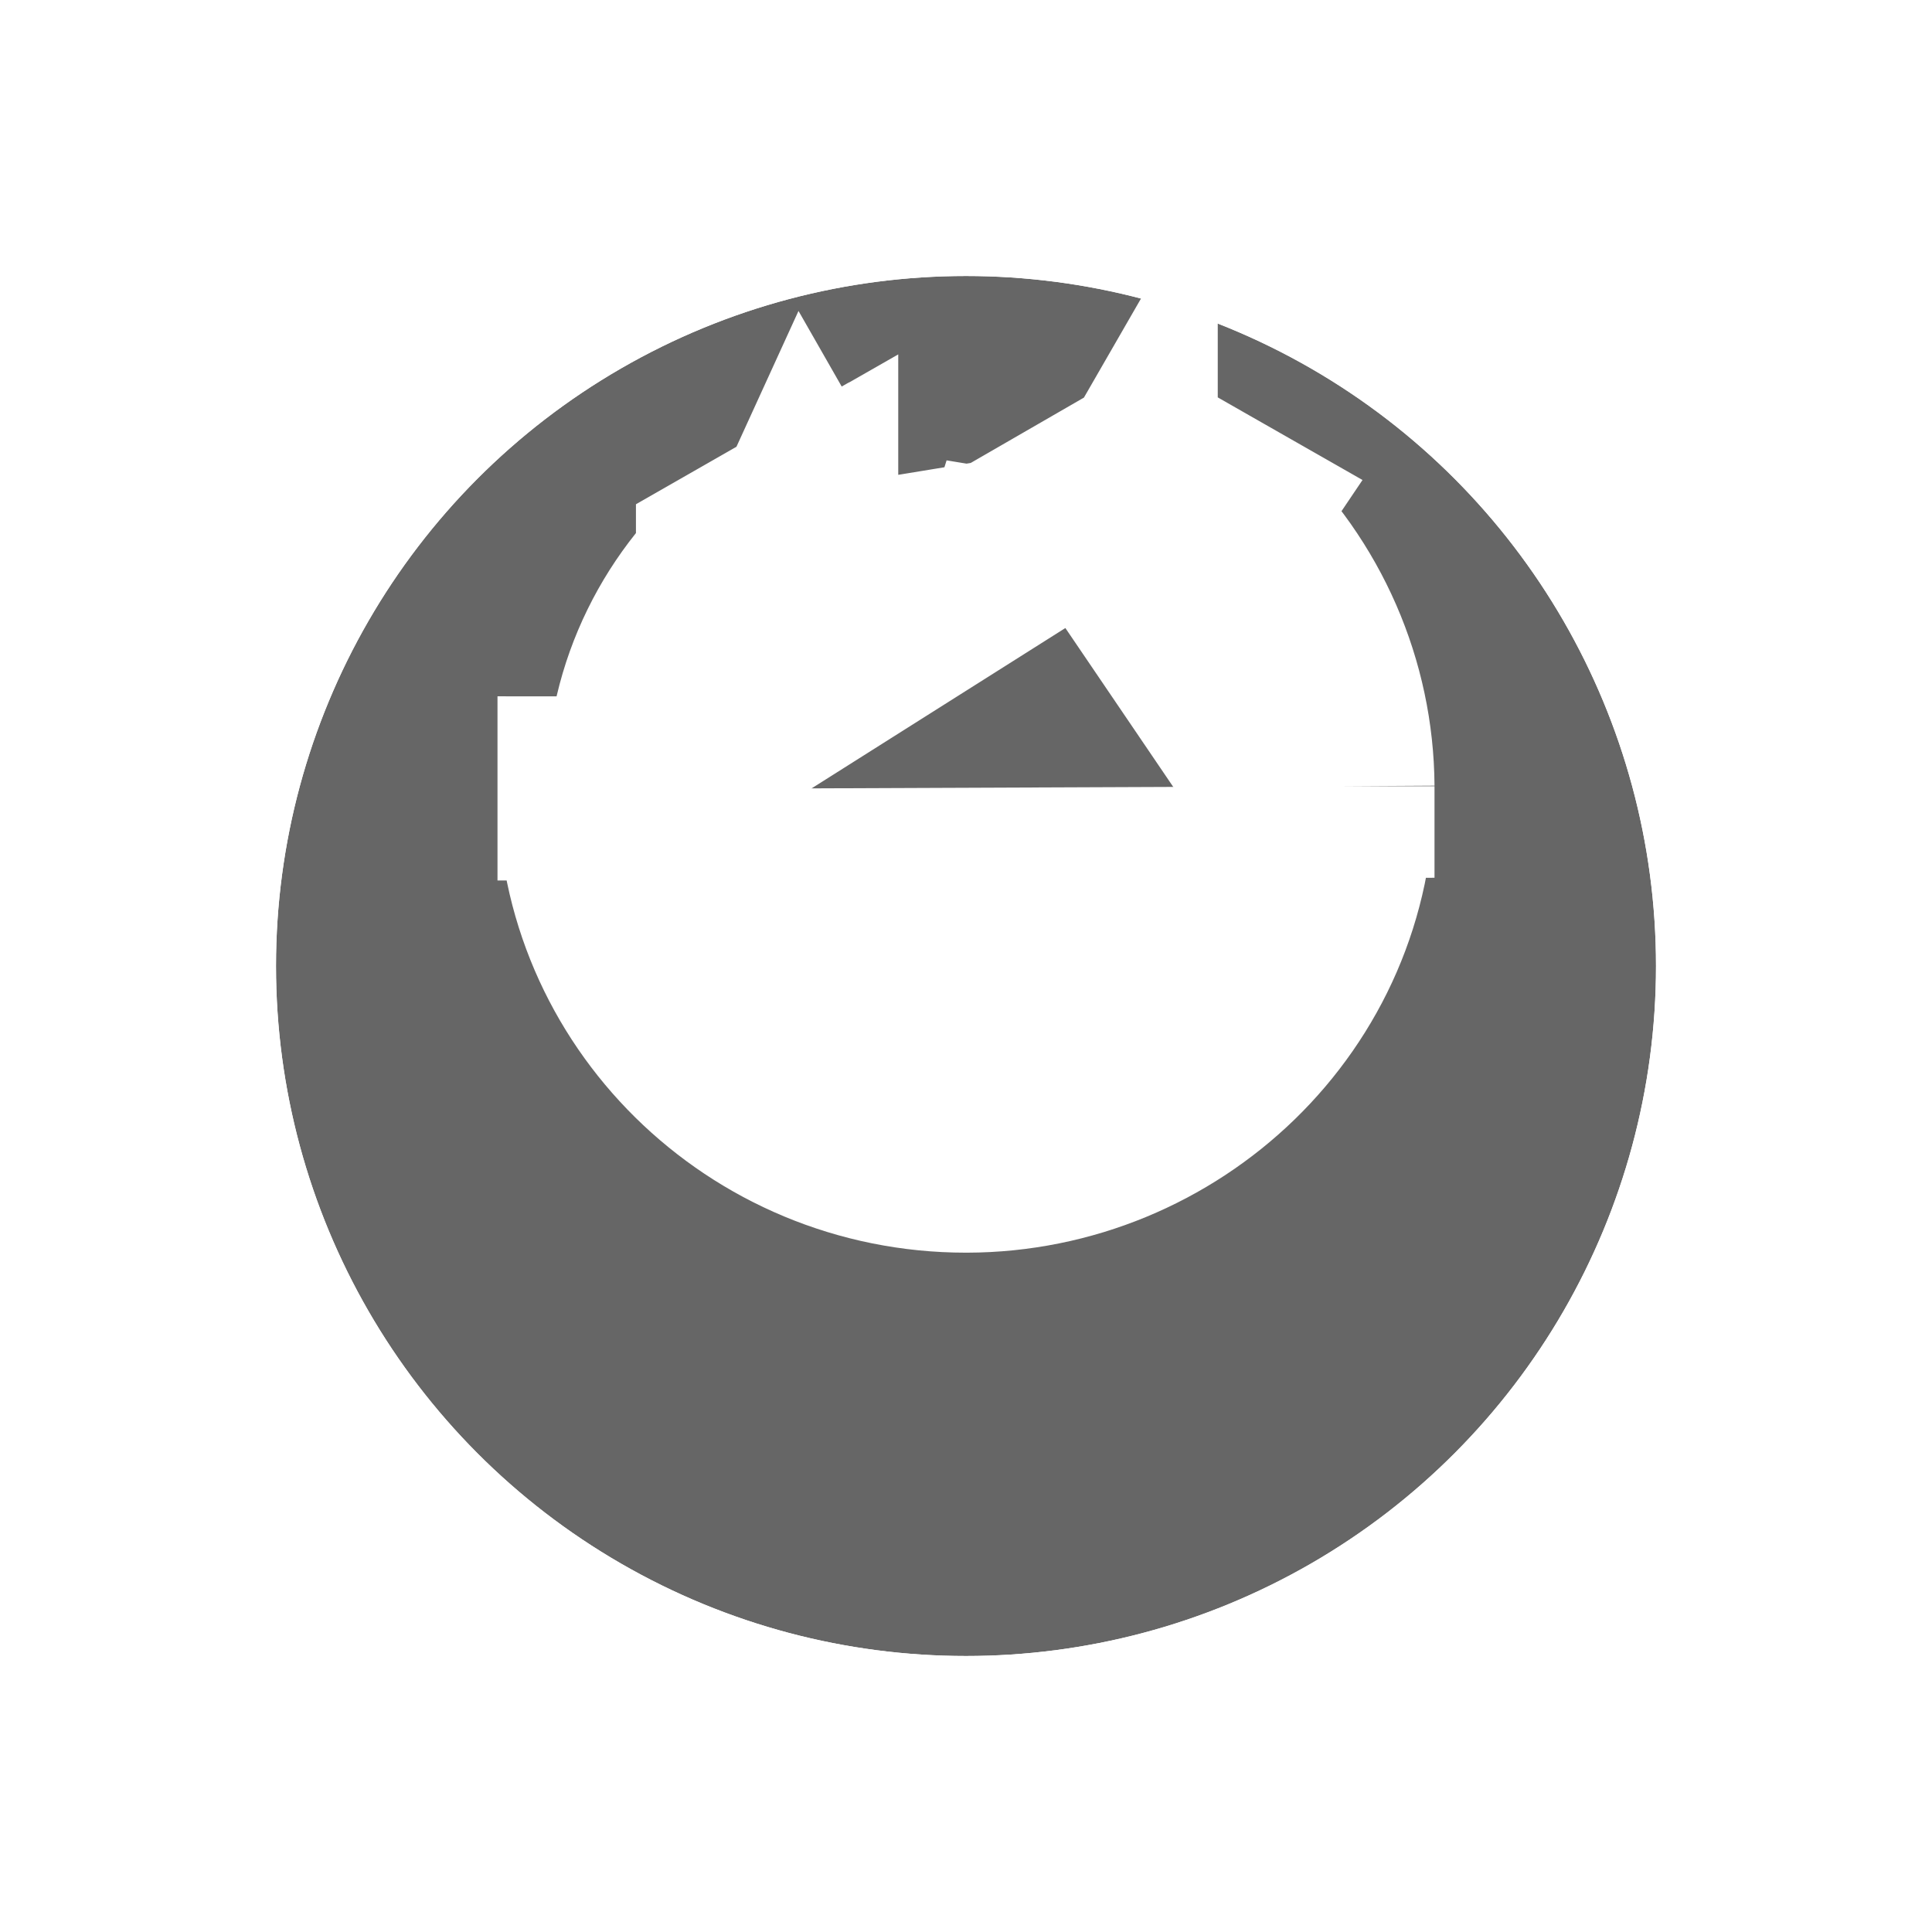 <svg width="42" height="42" viewBox="0 0 42 42" fill="none" xmlns="http://www.w3.org/2000/svg">
<g filter="url(#filter0_d_82_741)">
<circle cx="21" cy="17" r="15" fill="#666666"/>
<circle cx="21" cy="17" r="15.8" stroke="white" stroke-width="1.6"/>
</g>
<path d="M12.815 17.14C12.815 17.14 12.815 17.139 12.815 17.139L13.87 17.14M12.815 17.14C12.815 17.14 12.815 17.141 12.815 17.141H13.87M12.815 17.14C12.815 17.146 12.815 17.152 12.815 17.158M12.815 17.14L12.815 17.158M13.87 17.14C13.87 17.141 13.87 17.141 13.87 17.141M13.87 17.14L14.815 17.141M13.87 17.14C13.872 14.988 14.869 13.052 16.454 11.763M13.87 17.141C13.87 17.146 13.87 17.151 13.87 17.156L14.815 17.141M13.87 17.141H14.815M14.815 17.141L17.561 11.13C17.728 11.421 17.706 11.772 17.527 12.037V11.15L16.811 11.559M16.454 11.763L16.811 11.559M16.454 11.763C16.455 11.762 16.456 11.762 16.456 11.761L15.825 12.122L15.825 12.123L16.454 11.763ZM16.811 11.559L17.318 12.254L16.811 11.559M16.811 11.559L16.811 11.559M16.811 11.559L16.811 11.559L16.811 11.559M25.02 10.112L25.791 10.555L25.792 10.555L26.755 11.107M25.02 10.112L13.87 17.157M25.02 10.112L25.792 10.553L25.793 10.554L26.757 11.104L26.755 11.107M25.02 10.112L12.815 17.158M26.755 11.107C26.72 11.169 26.679 11.227 26.635 11.279M26.755 11.107L26.649 11.293M26.635 11.279C26.392 11.051 26.134 10.837 25.86 10.637M26.635 11.279C26.546 11.384 26.44 11.468 26.324 11.532M26.635 11.279C26.64 11.283 26.645 11.288 26.649 11.293M25.86 10.637C25.86 10.636 25.859 10.636 25.858 10.635M25.86 10.637C25.86 10.636 25.859 10.636 25.858 10.635M25.86 10.637C26.153 10.852 26.317 11.187 26.324 11.532M25.858 10.635C25.858 10.635 25.858 10.635 25.857 10.635L25.219 11.51M25.858 10.635L25.219 11.51M25.219 11.51C25.196 11.496 25.174 11.481 25.151 11.466C25.173 11.481 25.195 11.497 25.217 11.512M25.219 11.51L25.217 11.512M25.219 11.51C25.219 11.51 25.219 11.51 25.219 11.51M25.217 11.512L25.184 11.556L25.182 11.559L24.678 12.25L25.183 11.559L25.185 11.556L25.217 11.512M25.217 11.512C25.217 11.512 25.217 11.512 25.217 11.512M25.217 11.512C25.328 11.592 25.436 11.675 25.542 11.761C25.55 11.767 25.558 11.774 25.566 11.78C27.132 13.06 28.116 14.969 28.13 17.099M25.217 11.512L25.219 11.51M28.13 17.099L27.185 17.105L28.13 17.099M28.13 17.099L29.185 17.092M28.13 17.099C28.13 17.099 28.13 17.099 28.13 17.099M28.13 17.099C28.13 17.115 28.131 17.13 28.131 17.145C28.131 20.968 24.975 24.122 21.014 24.13C21.009 24.13 21.005 24.13 21 24.13C17.056 24.131 13.876 20.966 13.87 17.157M28.13 17.099L29.185 17.093C29.185 17.093 29.185 17.093 29.185 17.092M13.87 17.157L12.815 17.158M13.87 17.157L12.815 17.158M29.185 17.092C29.185 17.11 29.185 17.127 29.185 17.145C29.186 21.717 25.419 25.223 21.017 25.232C21.011 25.232 21.006 25.232 21 25.232C16.481 25.232 12.82 21.621 12.815 17.158M29.185 17.092C29.172 14.916 28.267 12.817 26.649 11.293M12.815 17.158L11.87 17.159L12.815 17.158M12.815 17.158C12.815 17.158 12.815 17.158 12.815 17.158M26.649 11.293L26.175 12.123L26.171 12.129C26.173 12.127 26.174 12.125 26.175 12.123C26.281 11.937 26.329 11.732 26.324 11.532M25.219 11.51C25.568 11.72 25.988 11.716 26.324 11.532M24.473 12.038C24.292 11.772 24.272 11.42 24.439 11.13L24.473 11.071V11.15V11.15V12.038ZM19.527 10.65V12.461C19.72 11.883 19.728 11.247 19.527 10.65ZM22.473 10.648C22.271 11.246 22.278 11.884 22.473 12.465V10.648Z" fill="white" stroke="white" stroke-width="4"/>
<defs>
<filter id="filter0_d_82_741" x="0.4" y="0.4" width="41.2" height="41.2" filterUnits="userSpaceOnUse" color-interpolation-filters="sRGB">
<feFlood flood-opacity="0" result="BackgroundImageFix"/>
<feColorMatrix in="SourceAlpha" type="matrix" values="0 0 0 0 0 0 0 0 0 0 0 0 0 0 0 0 0 0 127 0" result="hardAlpha"/>
<feOffset dy="4"/>
<feGaussianBlur stdDeviation="2"/>
<feComposite in2="hardAlpha" operator="out"/>
<feColorMatrix type="matrix" values="0 0 0 0 1 0 0 0 0 1 0 0 0 0 1 0 0 0 0.25 0"/>
<feBlend mode="normal" in2="BackgroundImageFix" result="effect1_dropShadow_82_741"/>
<feBlend mode="normal" in="SourceGraphic" in2="effect1_dropShadow_82_741" result="shape"/>
</filter>
</defs>
</svg>
